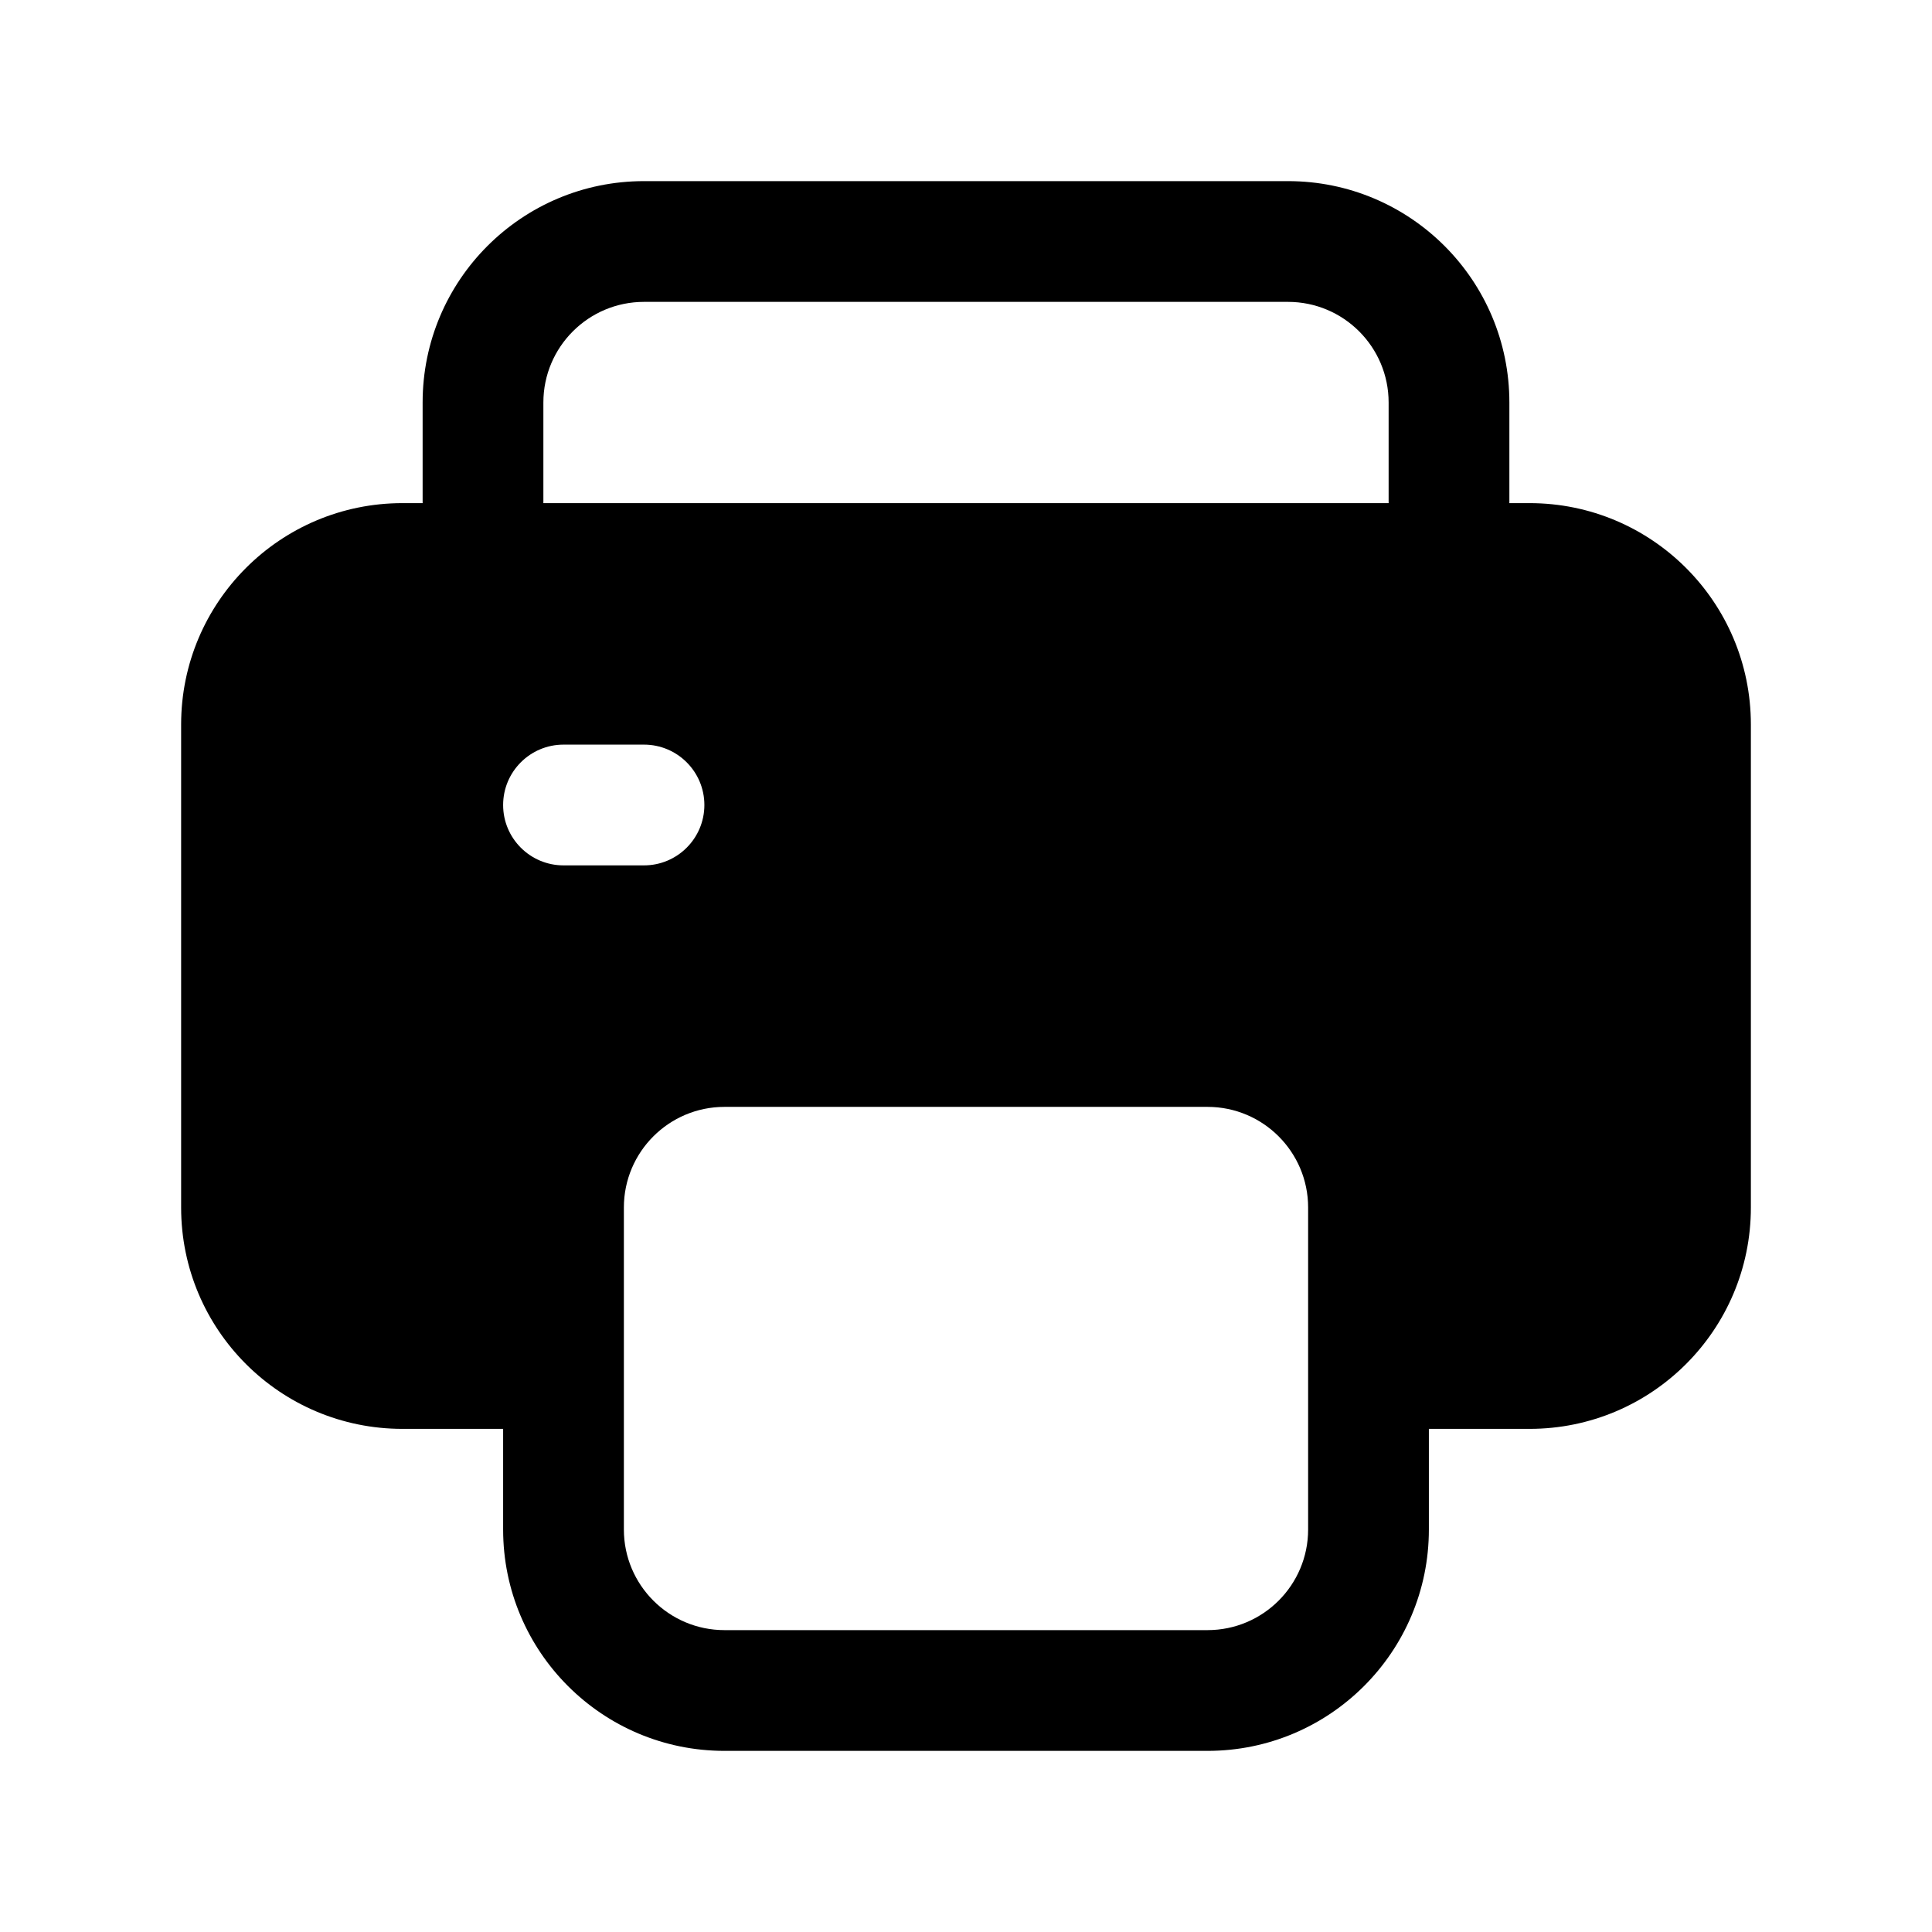 <svg width="24" height="24" viewBox="0 0 24 24" fill="none" xmlns="http://www.w3.org/2000/svg">
<path fill-rule="evenodd" clip-rule="evenodd" d="M18.75 5V6.25H19C20.519 6.25 21.75 7.481 21.75 9V15C21.75 16.519 20.519 17.75 19 17.75H17.75V19C17.75 20.519 16.519 21.75 15 21.75H9C7.481 21.75 6.25 20.519 6.25 19V17.75H5C3.481 17.75 2.25 16.519 2.25 15V9C2.25 7.481 3.481 6.25 5 6.25H5.25V5C5.25 3.481 6.481 2.25 8 2.25H16C17.519 2.25 18.75 3.481 18.75 5ZM6.75 5C6.75 4.31 7.31 3.75 8 3.75H16C16.69 3.75 17.25 4.31 17.25 5V6.25H6.75V5ZM7.75 19V15C7.75 14.31 8.31 13.75 9 13.75H15C15.69 13.75 16.25 14.31 16.25 15V19C16.25 19.69 15.69 20.25 15 20.25H9C8.31 20.25 7.75 19.69 7.75 19ZM7 9.25C6.586 9.25 6.25 9.586 6.25 10C6.25 10.414 6.586 10.75 7 10.75H8C8.414 10.75 8.75 10.414 8.75 10C8.75 9.586 8.414 9.25 8 9.25H7Z" fill="black"/>
</svg>
